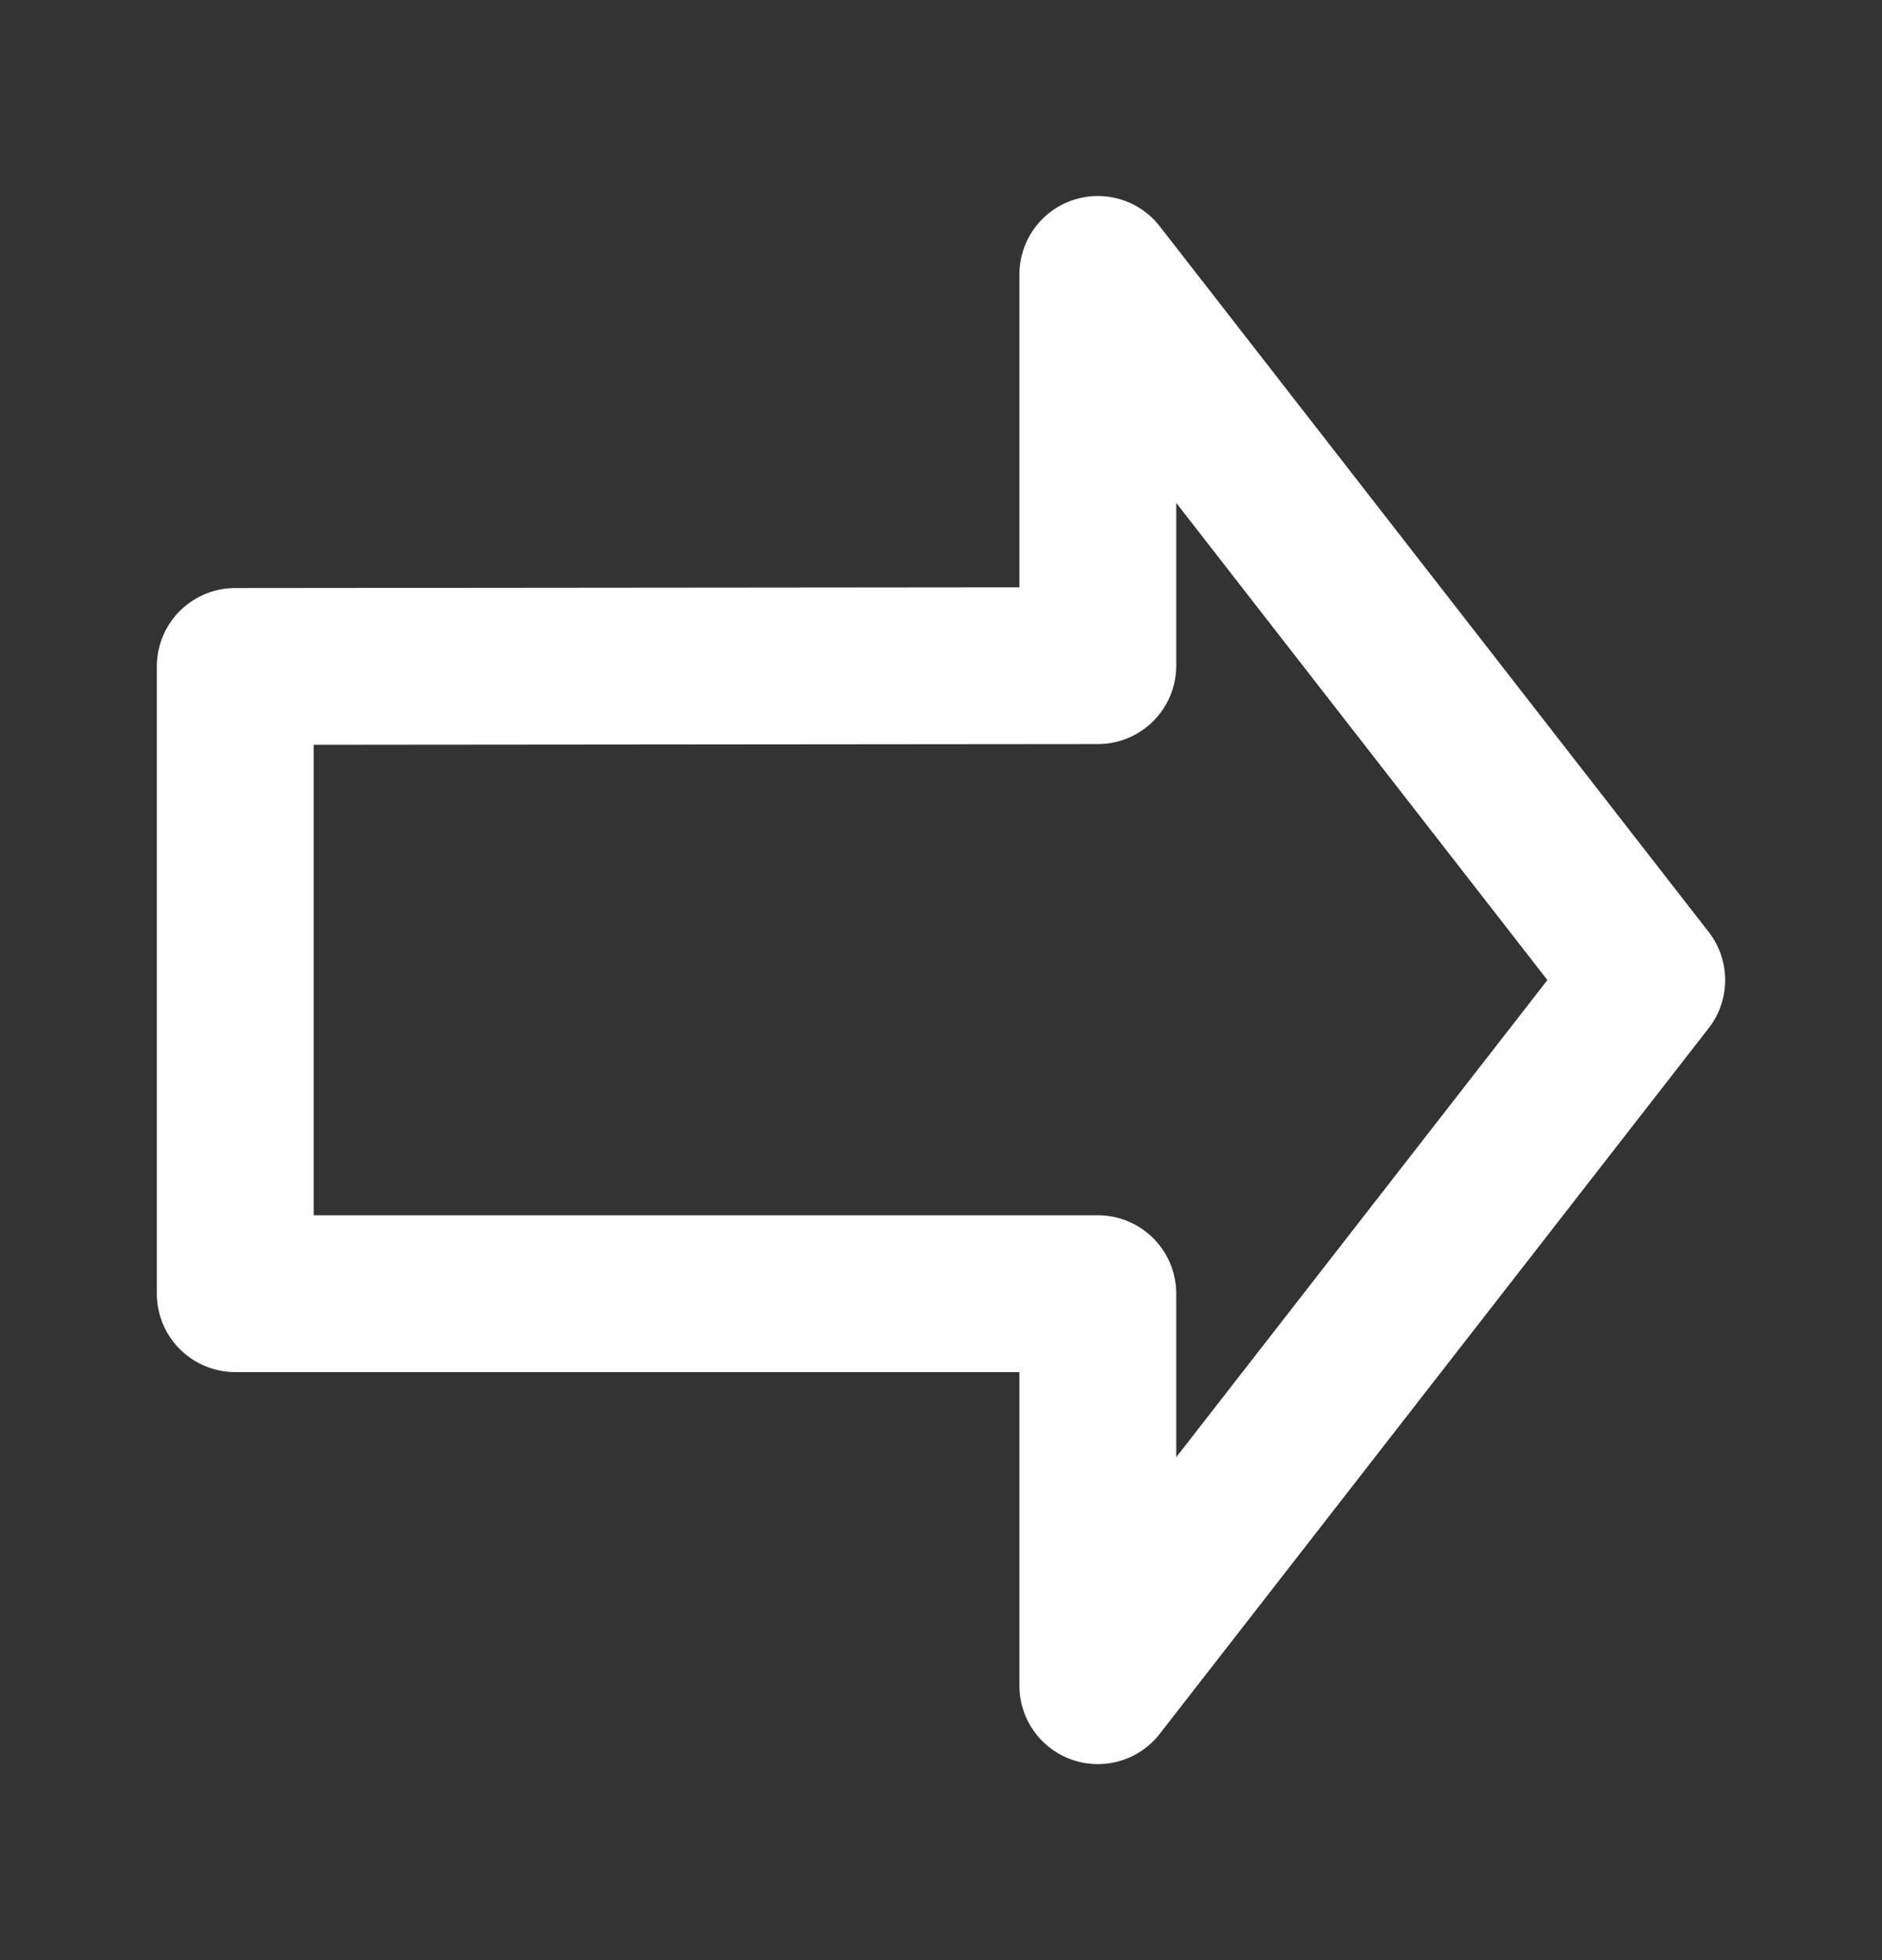<svg width="24" height="25" viewBox="0 0 24 25" fill="none" xmlns="http://www.w3.org/2000/svg">
<rect x="0" y="0" width="24" height="25" fill="#333333" stroke="none"/>
<path d="M21 12.5L14 3.5V8.49L3 8.5V16.5H14V21.5L21 12.5Z" stroke="white" stroke-width="2" stroke-linecap="round" stroke-linejoin="round"/>
</svg>
